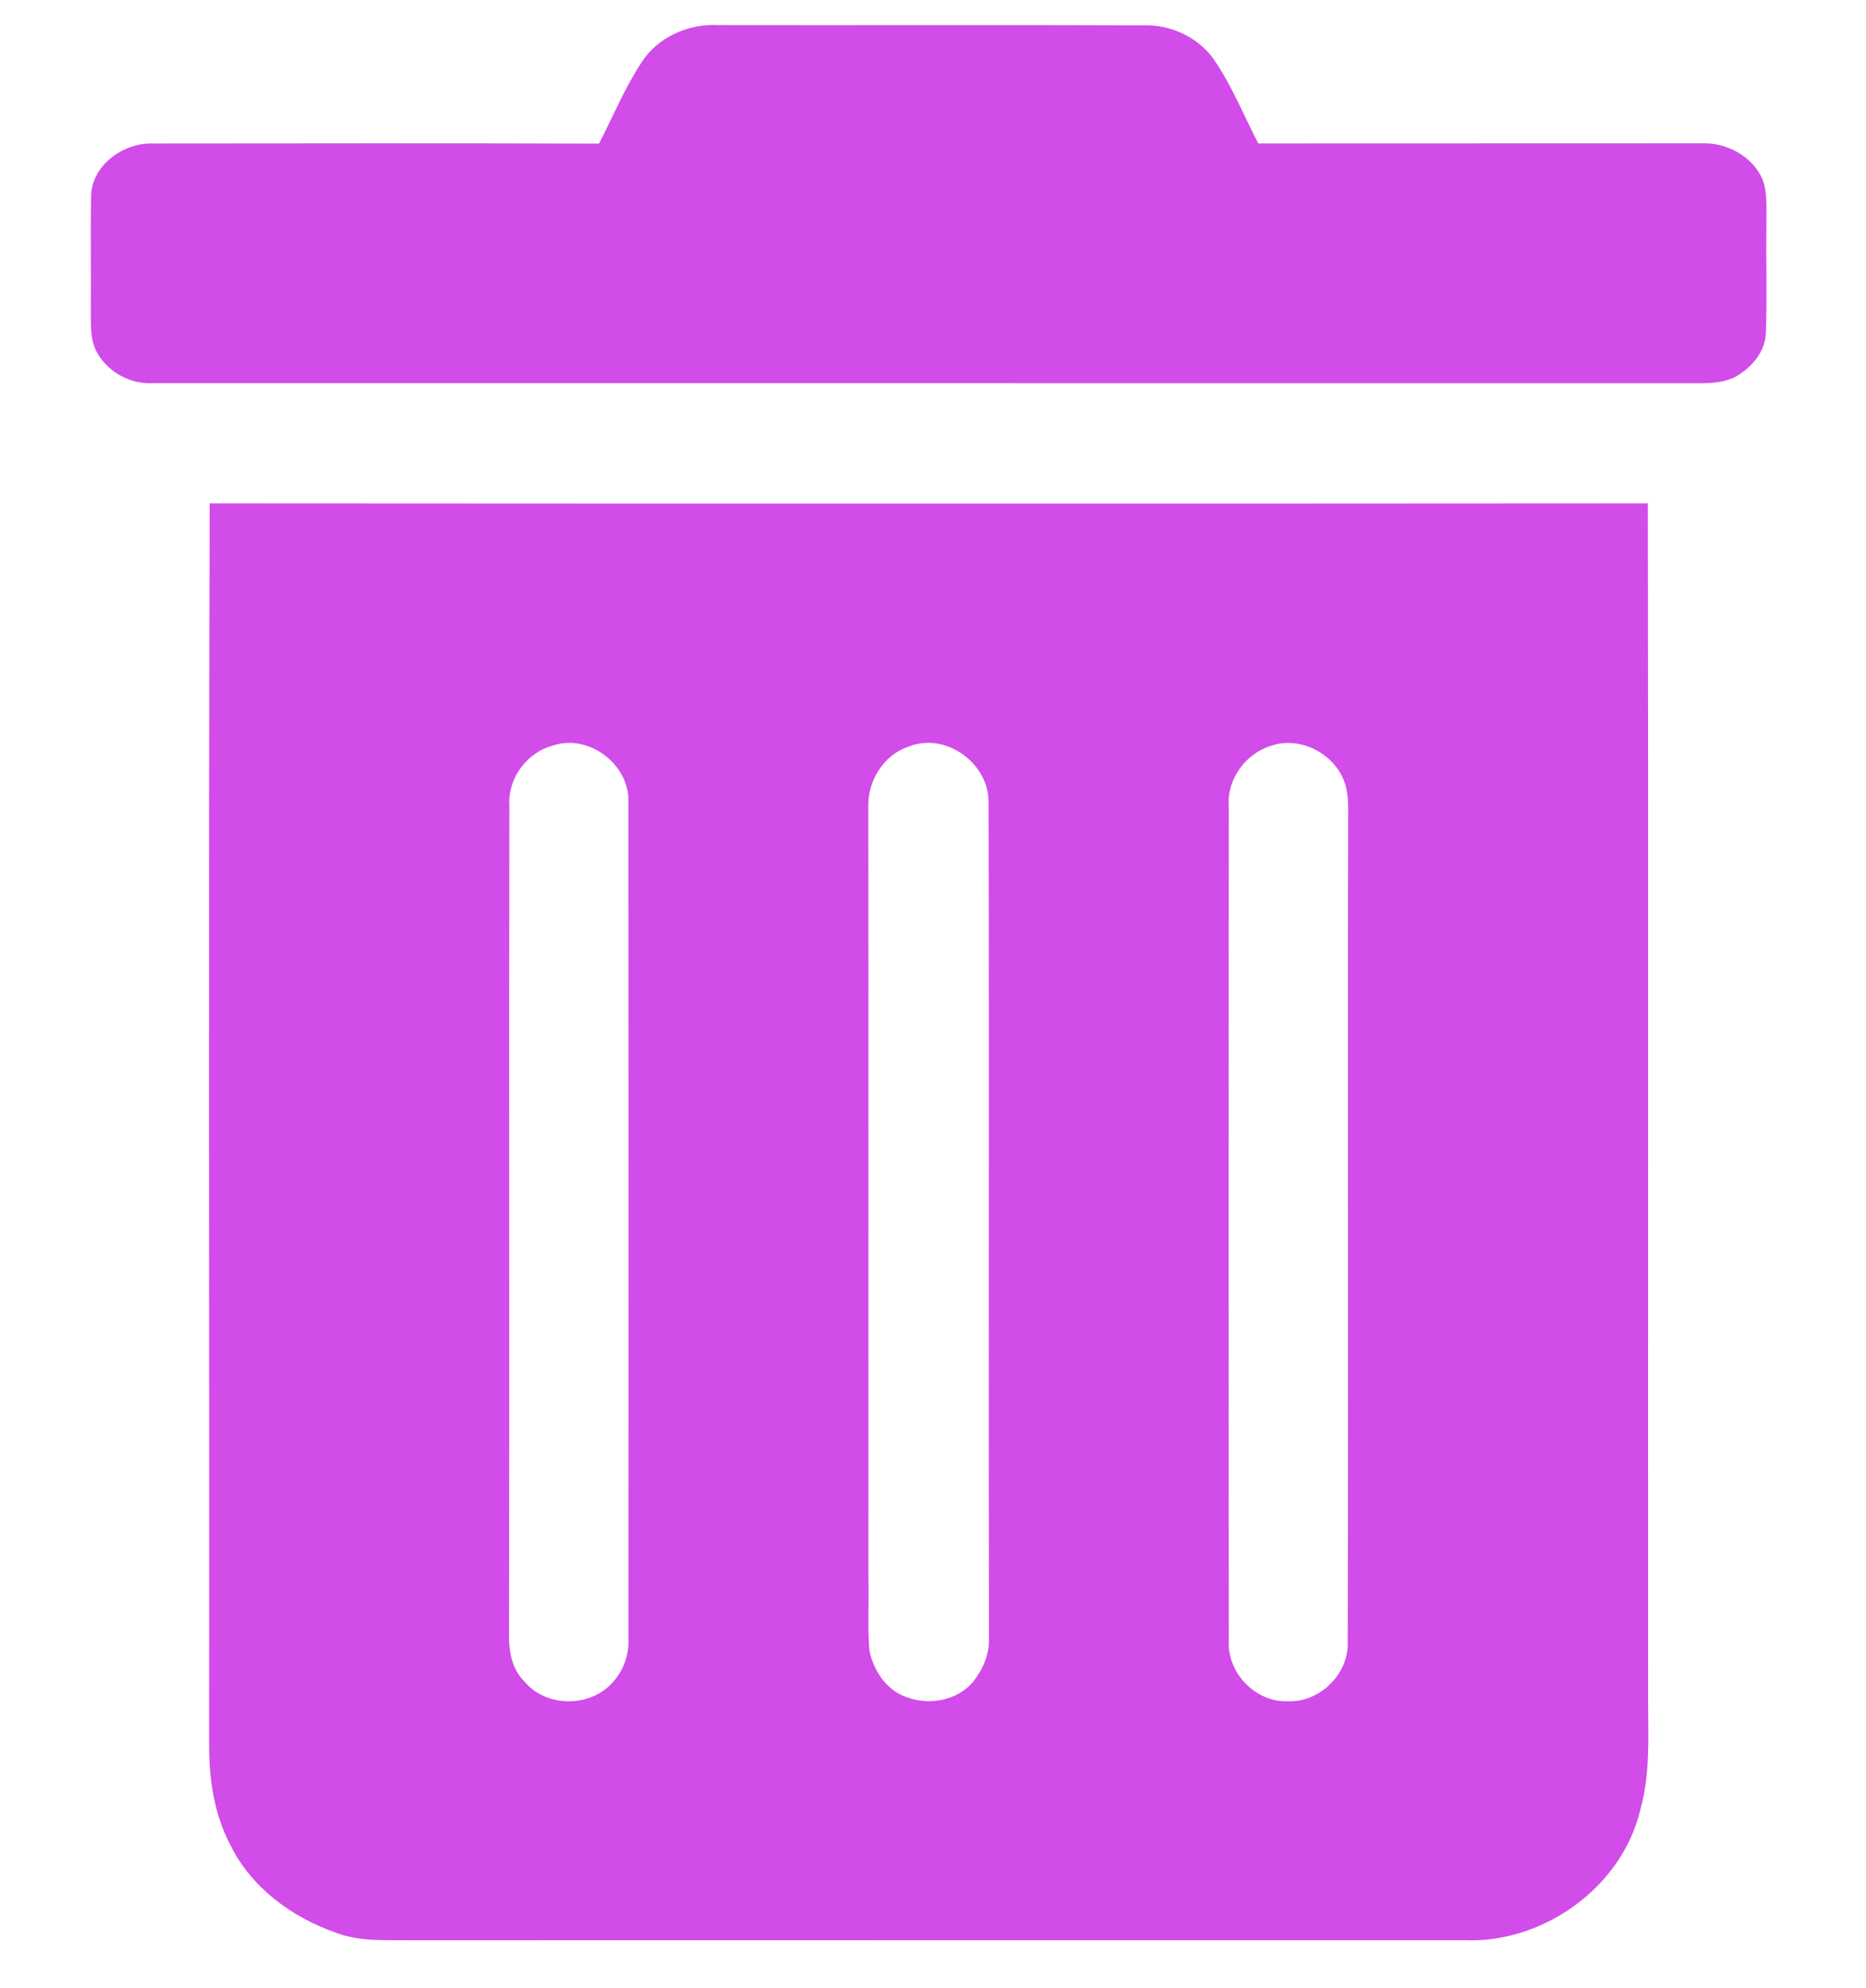 <?xml version="1.0" encoding="UTF-8" ?>
<!DOCTYPE svg PUBLIC "-//W3C//DTD SVG 1.1//EN" "http://www.w3.org/Graphics/SVG/1.1/DTD/svg11.dtd">
<svg width="426pt" height="454pt" viewBox="0 0 426 454" version="1.1" xmlns="http://www.w3.org/2000/svg">
<g id="#fafafaff">
</g>
<g id="#d14ce9ff">
<path fill="#d14ce9" opacity="1.00" d=" M 146.38 14.38 C 150.07 8.46 157.22 5.33 164.09 5.73 C 196.38 5.79 228.67 5.66 260.96 5.79 C 267.55 5.54 274.22 8.80 277.71 14.45 C 281.49 20.22 284.10 26.65 287.26 32.76 C 321.18 32.72 355.10 32.77 389.02 32.73 C 394.89 32.66 401.06 36.34 402.78 42.14 C 403.51 45.37 403.20 48.70 403.26 51.98 C 403.16 59.99 403.43 68.01 403.14 76.02 C 403.00 80.39 399.83 83.97 396.20 86.04 C 392.44 87.94 388.10 87.43 384.04 87.51 C 267.68 87.48 151.31 87.52 34.95 87.49 C 29.87 87.78 24.85 85.11 22.28 80.72 C 20.53 77.81 20.77 74.30 20.73 71.04 C 20.82 62.37 20.63 53.69 20.80 45.02 C 20.78 37.77 28.16 32.52 34.98 32.77 C 68.90 32.75 102.82 32.68 136.75 32.80 C 139.94 26.66 142.56 20.18 146.38 14.38 Z" />
<path fill="#d14ce9" opacity="1.00" d=" M 47.75 398.03 C 47.82 303.67 47.58 209.30 47.87 114.94 C 157.31 115.01 266.75 115.02 376.19 114.94 C 376.35 206.31 376.20 297.69 376.26 389.06 C 376.28 397.13 376.71 405.35 374.48 413.21 C 370.31 431.03 352.10 443.94 334.00 443.03 C 254.00 443.05 174.00 443.01 94.00 443.05 C 88.19 442.95 82.16 443.45 76.63 441.30 C 66.62 437.80 57.32 430.97 52.59 421.29 C 48.83 414.17 47.68 405.99 47.75 398.03 M 126.29 170.23 C 120.30 171.76 115.87 177.74 116.29 183.94 C 116.18 246.97 116.34 310.01 116.22 373.04 C 116.11 376.98 116.86 381.27 119.86 384.09 C 124.19 389.27 132.60 389.83 137.94 385.92 C 141.65 383.17 143.72 378.63 143.48 374.03 C 143.52 310.36 143.51 246.69 143.47 183.03 C 143.70 174.55 134.37 167.48 126.29 170.23 M 207.35 170.52 C 201.78 172.33 198.13 178.26 198.23 183.99 C 198.29 242.67 198.25 301.36 198.25 360.05 C 198.43 365.67 198.02 371.31 198.48 376.92 C 199.44 381.51 202.47 386.12 207.14 387.58 C 212.61 389.65 219.70 388.04 222.94 382.94 C 224.80 380.34 225.89 377.22 225.77 374.01 C 225.66 310.37 225.85 246.72 225.68 183.08 C 225.69 174.17 215.73 167.03 207.35 170.52 M 290.31 170.25 C 284.44 171.99 280.05 177.88 280.52 184.08 C 280.48 247.71 280.49 311.33 280.52 374.95 C 280.29 382.17 286.77 388.79 294.04 388.46 C 301.31 388.77 307.93 382.24 307.68 374.97 C 307.86 312.97 307.64 250.97 307.78 188.98 C 307.71 185.68 308.07 182.30 307.11 179.10 C 305.05 172.34 297.08 167.98 290.31 170.25 Z" />
</g>
</svg>
